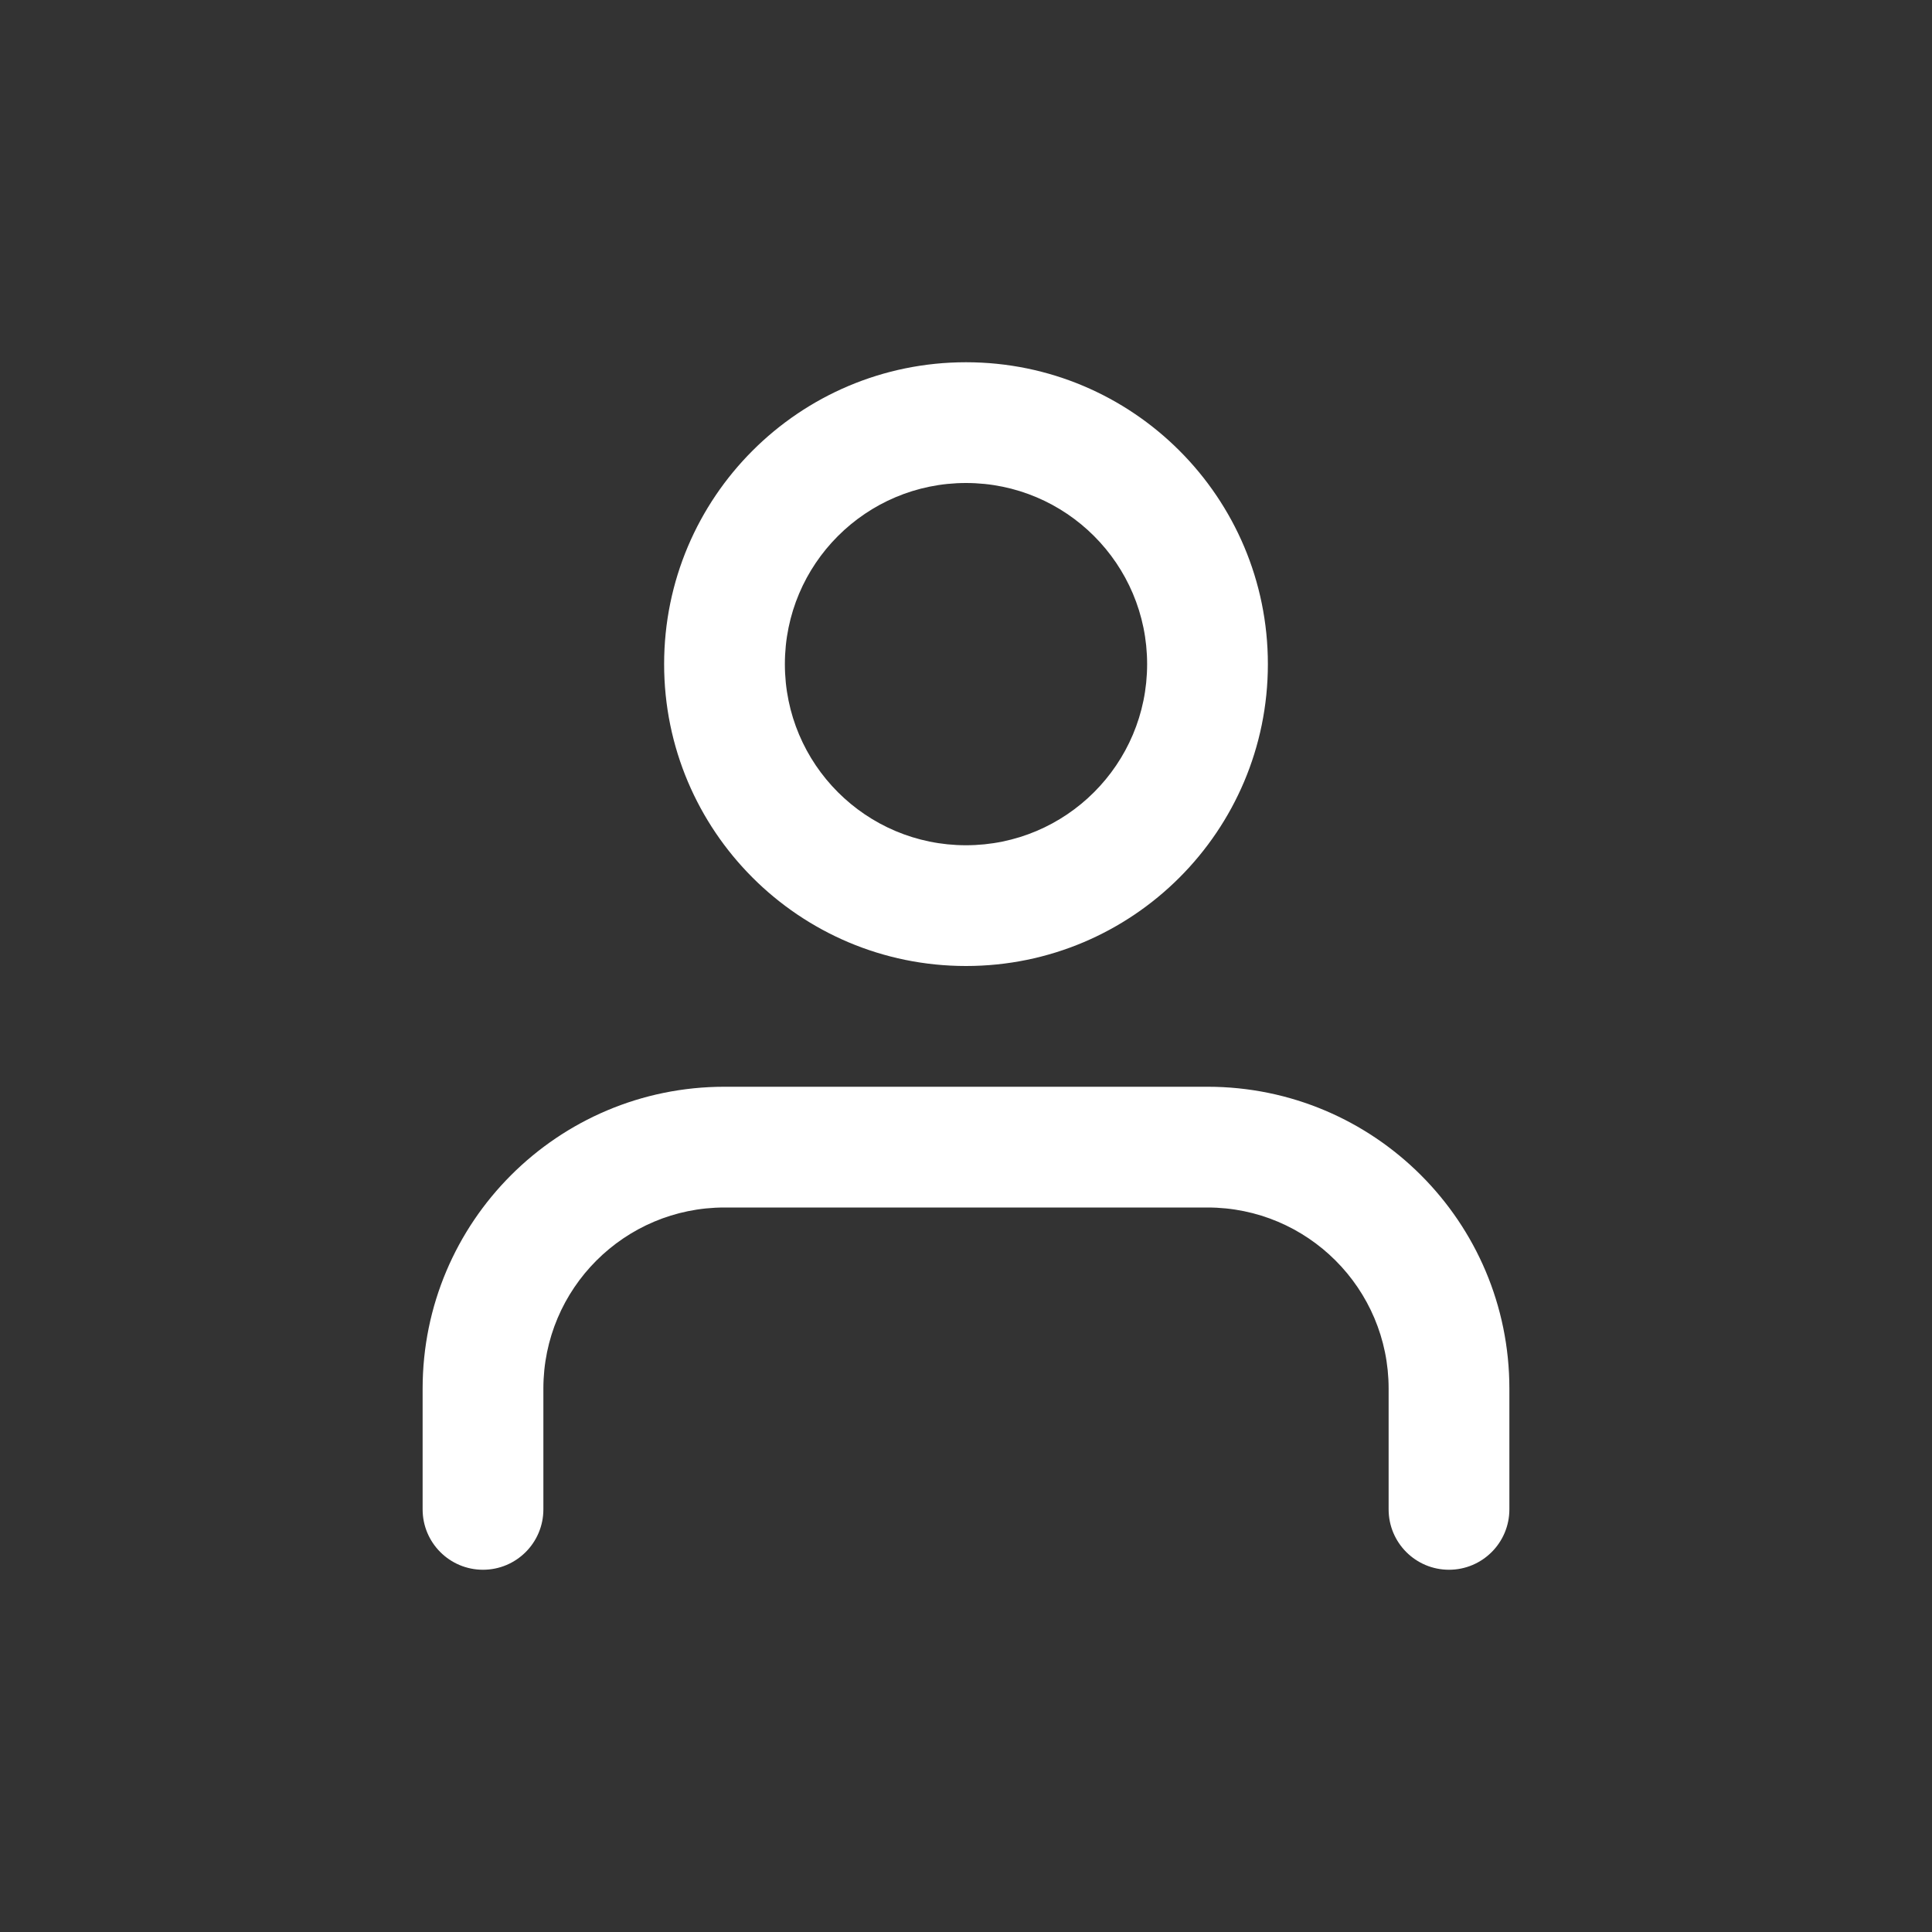 <?xml version="1.0" standalone="no"?><!-- Generator: Gravit.io --><svg xmlns="http://www.w3.org/2000/svg" xmlns:xlink="http://www.w3.org/1999/xlink" style="isolation:isolate" viewBox="0 0 32 32" width="32" height="32"><rect x="0" y="0" width="32" height="32" fill="#333333" stroke="none"/><defs><clipPath id="_clipPath_PZcFyjKiVeTh1Fhi42HITGdoUnMGAXiA"><rect width="32" height="32"/></clipPath></defs><g clip-path="url(#_clipPath_PZcFyjKiVeTh1Fhi42HITGdoUnMGAXiA)"><clipPath id="_clipPath_xt9VQ5EiNXKLTqBu0geUw670vTYaBD1m"><rect x="7" y="6" width="18" height="20" transform="matrix(1,0,0,1,0,0)" fill="rgb(255,255,255)"/></clipPath><g clip-path="url(#_clipPath_xt9VQ5EiNXKLTqBu0geUw670vTYaBD1m)"><g><path d=" M 16 16 C 13.238 16 11 13.761 11 11 C 11 8.239 13.238 6 16 6 C 18.761 6 21 8.239 21 11 C 21 13.761 18.761 16 16 16 Z  M 16 14 C 17.656 14 19 12.657 19 11 C 19 9.343 17.656 8 16 8 C 14.343 8 13 9.343 13 11 C 13 12.657 14.343 14 16 14 Z  M 25 25 C 25 25.552 24.552 26 24 26 C 23.447 26 23 25.552 23 25 L 23 23 C 23 21.343 21.656 20 20 20 L 12 20 C 10.343 20 9 21.343 9 23 L 9 25 C 9 25.552 8.552 26 8 26 C 7.447 26 7 25.552 7 25 L 7 23 C 7 20.239 9.238 18 12 18 L 20 18 C 22.761 18 25 20.239 25 23 L 25 25 Z " fill="rgb(255,255,255)"/></g></g></g></svg>
